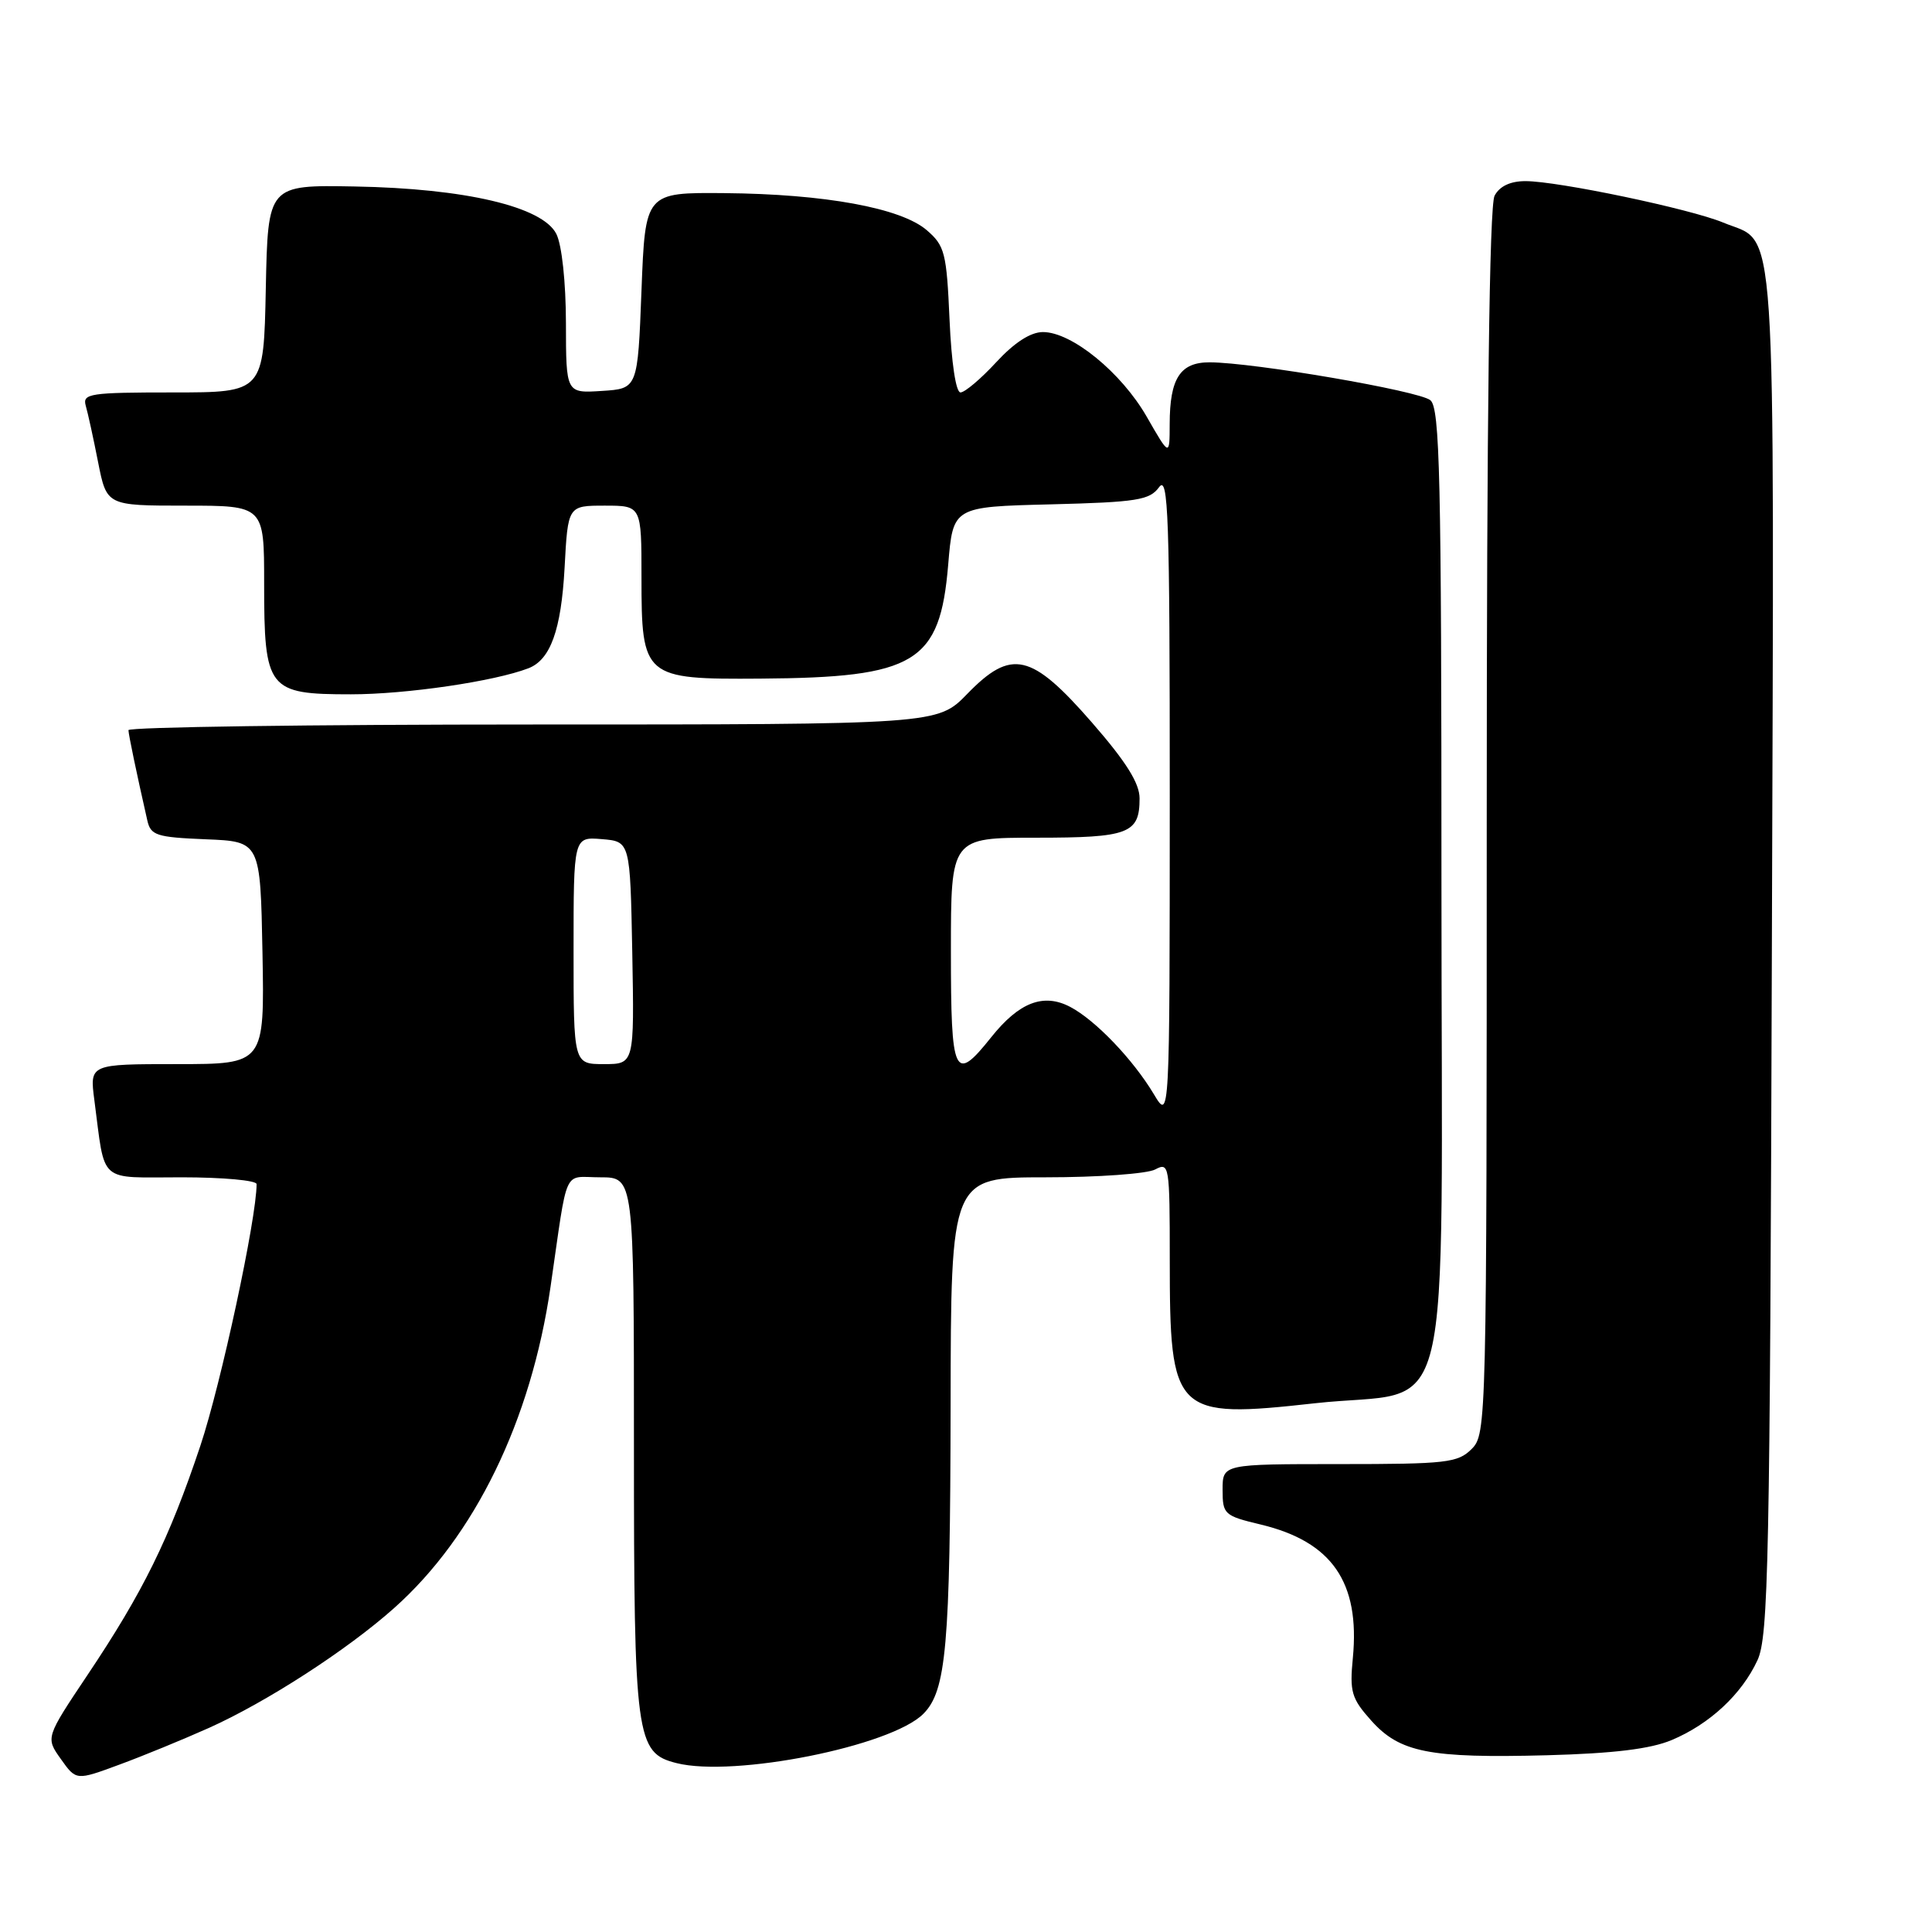 <?xml version="1.0" encoding="UTF-8" standalone="no"?>
<!DOCTYPE svg PUBLIC "-//W3C//DTD SVG 1.1//EN" "http://www.w3.org/Graphics/SVG/1.1/DTD/svg11.dtd" >
<svg xmlns="http://www.w3.org/2000/svg" xmlns:xlink="http://www.w3.org/1999/xlink" version="1.1" viewBox="0 0 256 256">
 <g >
 <path fill="currentColor"
d=" M 27.68 228.96 C 35.32 225.53 45.98 218.64 52.21 213.09 C 62.92 203.56 70.37 188.25 72.95 170.50 C 75.31 154.26 74.52 156.00 79.55 156.00 C 84.00 156.00 84.00 156.00 84.00 191.55 C 84.00 230.35 84.26 232.27 89.64 233.62 C 97.26 235.54 118.05 231.39 122.34 227.10 C 125.39 224.05 125.91 218.19 125.96 186.25 C 126.00 156.00 126.00 156.00 138.57 156.00 C 145.48 156.00 152.00 155.53 153.07 154.96 C 154.93 153.97 155.00 154.39 155.00 166.90 C 155.00 187.44 155.57 188.01 174.23 185.94 C 192.99 183.86 191.00 192.01 191.00 117.17 C 191.00 63.06 190.79 54.07 189.53 53.03 C 188.04 51.79 166.14 48.03 160.29 48.01 C 156.38 48.00 155.00 50.13 154.99 56.18 C 154.98 60.50 154.98 60.50 151.96 55.24 C 148.60 49.37 142.02 44.00 138.20 44.00 C 136.56 44.00 134.42 45.38 132.00 48.00 C 129.97 50.20 127.84 52.00 127.27 52.00 C 126.66 52.00 126.07 48.06 125.82 42.37 C 125.43 33.49 125.19 32.56 122.80 30.50 C 119.37 27.55 109.29 25.71 96.01 25.59 C 85.50 25.50 85.50 25.50 85.00 38.50 C 84.50 51.50 84.50 51.50 79.75 51.80 C 75.00 52.11 75.00 52.11 74.99 42.80 C 74.98 37.37 74.45 32.46 73.72 31.00 C 71.90 27.38 61.65 24.97 47.00 24.71 C 35.50 24.50 35.50 24.50 35.22 38.25 C 34.94 52.00 34.94 52.00 22.90 52.00 C 11.92 52.00 10.91 52.15 11.36 53.75 C 11.64 54.71 12.38 58.09 13.00 61.25 C 14.14 67.00 14.14 67.00 24.57 67.00 C 35.00 67.00 35.00 67.00 35.00 77.28 C 35.00 91.39 35.48 92.00 46.49 92.00 C 53.83 92.00 65.49 90.29 70.02 88.55 C 72.94 87.42 74.36 83.48 74.81 75.25 C 75.25 67.00 75.25 67.00 80.13 67.00 C 85.00 67.00 85.00 67.00 85.00 76.50 C 85.00 89.78 85.29 90.03 100.75 89.92 C 121.34 89.78 124.55 87.83 125.64 74.83 C 126.28 67.15 126.28 67.15 139.22 66.83 C 150.66 66.54 152.33 66.27 153.58 64.56 C 154.81 62.87 155.00 68.26 155.00 105.56 C 154.99 148.50 154.99 148.50 152.90 145.00 C 150.12 140.36 145.14 135.17 141.81 133.42 C 138.27 131.56 135.04 132.80 131.34 137.44 C 126.44 143.58 126.00 142.63 126.00 126.00 C 126.00 111.00 126.00 111.00 137.30 111.00 C 149.58 111.00 151.00 110.46 151.00 105.79 C 151.00 103.78 149.22 100.94 144.69 95.74 C 136.65 86.52 134.02 85.92 128.17 91.94 C 124.23 96.00 124.23 96.00 70.62 96.00 C 41.13 96.00 17.01 96.34 17.02 96.75 C 17.05 97.42 18.06 102.28 19.52 108.71 C 19.97 110.70 20.73 110.94 27.26 111.21 C 34.50 111.50 34.50 111.50 34.78 126.25 C 35.05 141.00 35.05 141.00 23.47 141.00 C 11.88 141.00 11.88 141.00 12.50 145.75 C 13.98 156.99 12.87 156.00 24.08 156.00 C 29.54 156.00 34.00 156.41 34.00 156.90 C 34.00 161.45 29.28 183.40 26.55 191.57 C 22.41 203.94 18.96 210.95 11.59 221.95 C 6.04 230.25 6.04 230.25 8.07 233.09 C 10.09 235.94 10.09 235.94 15.80 233.83 C 18.93 232.68 24.28 230.48 27.68 228.96 Z  M 221.50 230.57 C 226.53 228.46 230.77 224.52 232.87 220.00 C 234.33 216.86 234.53 207.11 234.78 126.12 C 235.09 25.68 235.55 32.51 228.33 29.49 C 223.99 27.68 206.44 24.00 202.13 24.00 C 200.13 24.00 198.71 24.67 198.04 25.93 C 197.35 27.22 197.00 54.97 197.00 108.93 C 197.00 188.67 196.97 190.03 195.00 192.00 C 193.17 193.83 191.67 194.00 177.50 194.00 C 162.00 194.00 162.00 194.00 162.00 197.40 C 162.00 200.66 162.21 200.85 167.06 202.01 C 176.50 204.28 180.22 209.66 179.26 219.68 C 178.82 224.18 179.08 225.06 181.69 227.98 C 185.48 232.22 189.38 232.99 205.00 232.58 C 213.81 232.34 218.68 231.75 221.50 230.57 Z  M 76.00 125.94 C 76.00 110.88 76.00 110.88 79.75 111.19 C 83.50 111.50 83.50 111.50 83.78 126.25 C 84.05 141.00 84.05 141.00 80.03 141.00 C 76.00 141.00 76.00 141.00 76.00 125.94 Z "/>
</g>
</svg>